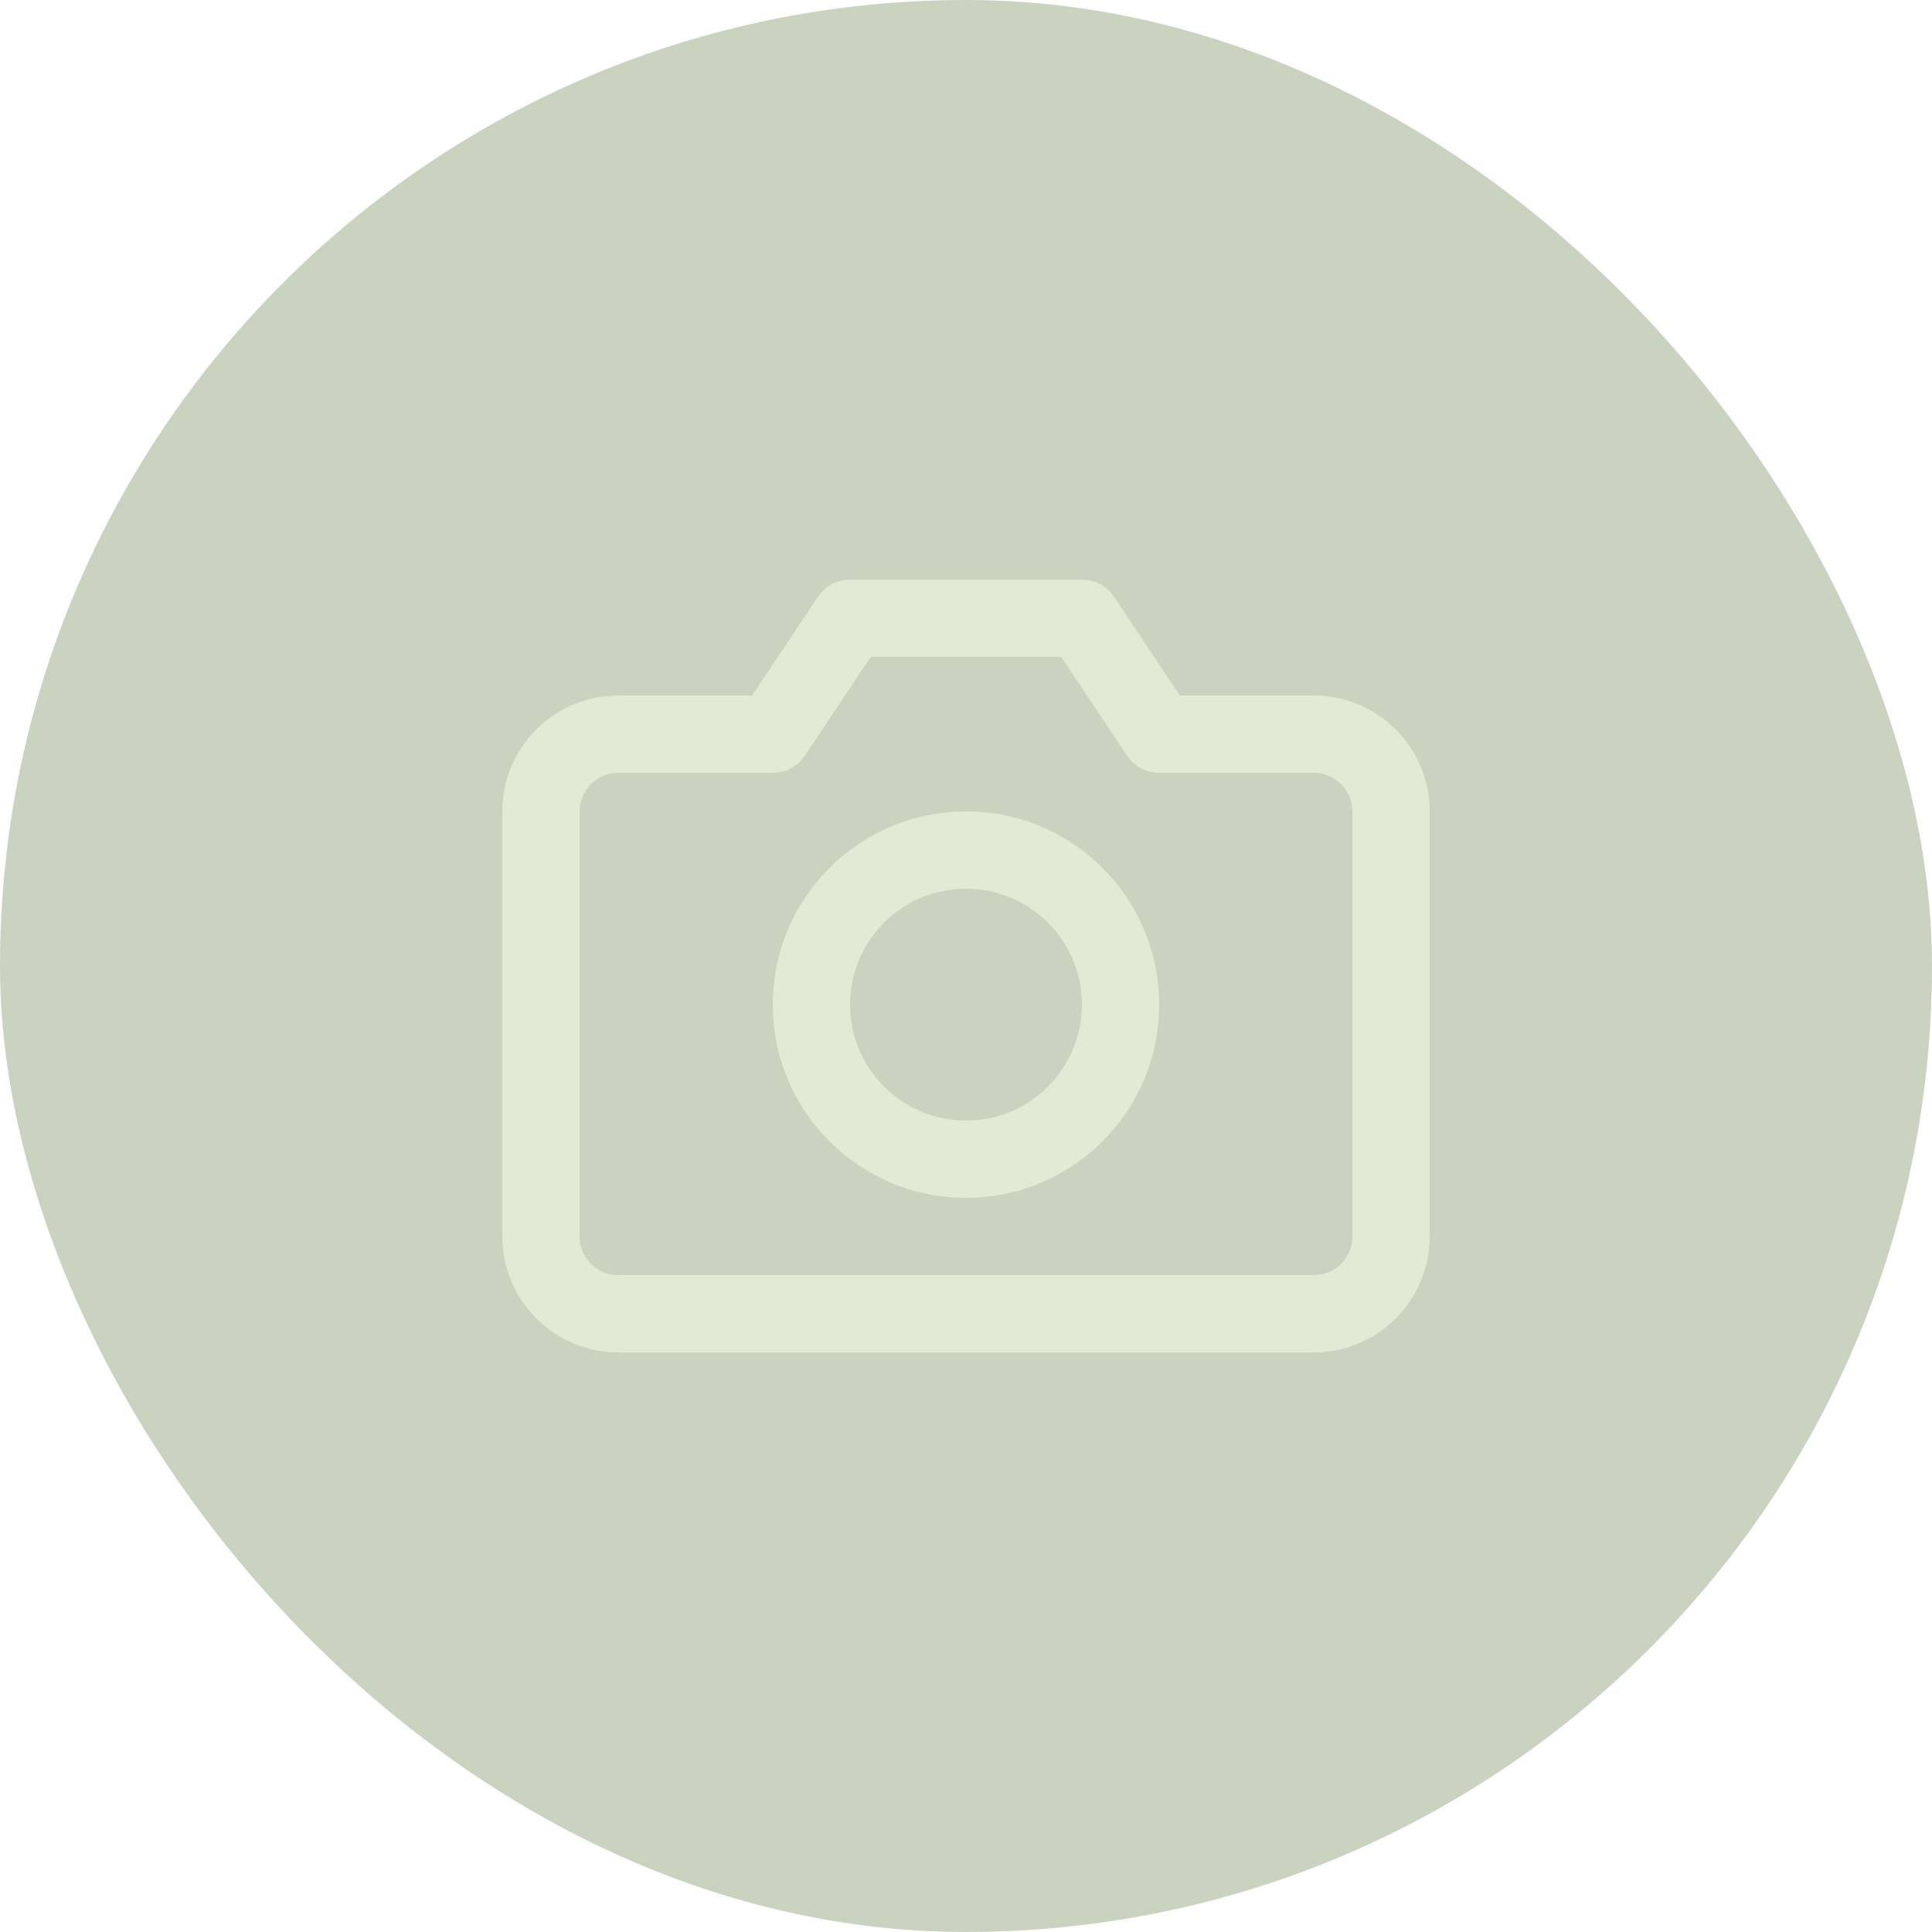 <?xml version="1.0" encoding="UTF-8"?>
<svg width="80px" height="80px" viewBox="0 0 80 80" version="1.1" xmlns="http://www.w3.org/2000/svg" xmlns:xlink="http://www.w3.org/1999/xlink">
    <!-- Generator: Sketch 63.1 (92452) - https://sketch.com -->
    <title>icon_company_logo</title>
    <desc>Created with Sketch.</desc>
    <defs>
        <rect id="path-1" x="0" y="0" width="80" height="80" rx="40"></rect>
    </defs>
    <g id="PHASE-II" stroke="none" stroke-width="1" fill="none" fill-rule="evenodd">
        <g id="Group-2" transform="translate(-667, -450)">
            <g id="Group-4" transform="translate(593, 450)">
                <g id="Group-3" transform="translate(74, 0)">
                    <g id="icon_company_logo">
                        <g id="default_image">
                            <mask id="mask-2" fill="white">
                                <use xlink:href="#path-1"></use>
                            </mask>
                            <use id="Mask" fill="#CAD3C0" fill-rule="nonzero" xlink:href="#path-1"></use>
                        </g>
                        <path d="M44.8,24 C45.335,24 45.835,24.267 46.131,24.712 L46.131,24.712 L48.858,28.8 L54.4,28.8 C56.991,28.8 59.102,30.852 59.197,33.42 L59.197,33.42 L59.2,33.6 L59.2,51.2 C59.2,53.851 57.051,56 54.4,56 L54.4,56 L25.6,56 C22.949,56 20.8,53.851 20.8,51.2 L20.8,51.2 L20.8,33.6 C20.8,30.949 22.949,28.8 25.6,28.8 L25.6,28.8 L31.143,28.8 L33.869,24.712 C34.141,24.304 34.583,24.046 35.067,24.006 L35.067,24.006 L35.2,24 Z M43.944,27.2 L36.057,27.2 L33.331,31.288 C33.059,31.696 32.617,31.954 32.133,31.994 L32.133,31.994 L32,32 L25.6,32 C24.716,32 24,32.716 24,33.6 L24,33.6 L24,51.2 C24,52.084 24.716,52.8 25.6,52.8 L25.6,52.8 L54.4,52.8 C55.284,52.8 56,52.084 56,51.2 L56,51.2 L56,33.6 C56,32.716 55.284,32 54.4,32 L54.4,32 L48,32 C47.465,32 46.965,31.733 46.669,31.288 L46.669,31.288 L43.944,27.2 Z M40,33.6 C44.418,33.6 48,37.182 48,41.6 C48,46.018 44.418,49.6 40,49.6 C35.582,49.6 32,46.018 32,41.6 C32,37.182 35.582,33.6 40,33.6 Z M40,36.8 C37.349,36.8 35.2,38.949 35.2,41.6 C35.2,44.251 37.349,46.4 40,46.4 C42.651,46.4 44.8,44.251 44.8,41.6 C44.8,38.949 42.651,36.8 40,36.8 Z" id="Combined-Shape" fill="#E0EAD5" fill-rule="nonzero"></path>
                    </g>
                </g>
            </g>
        </g>
    </g>
</svg>